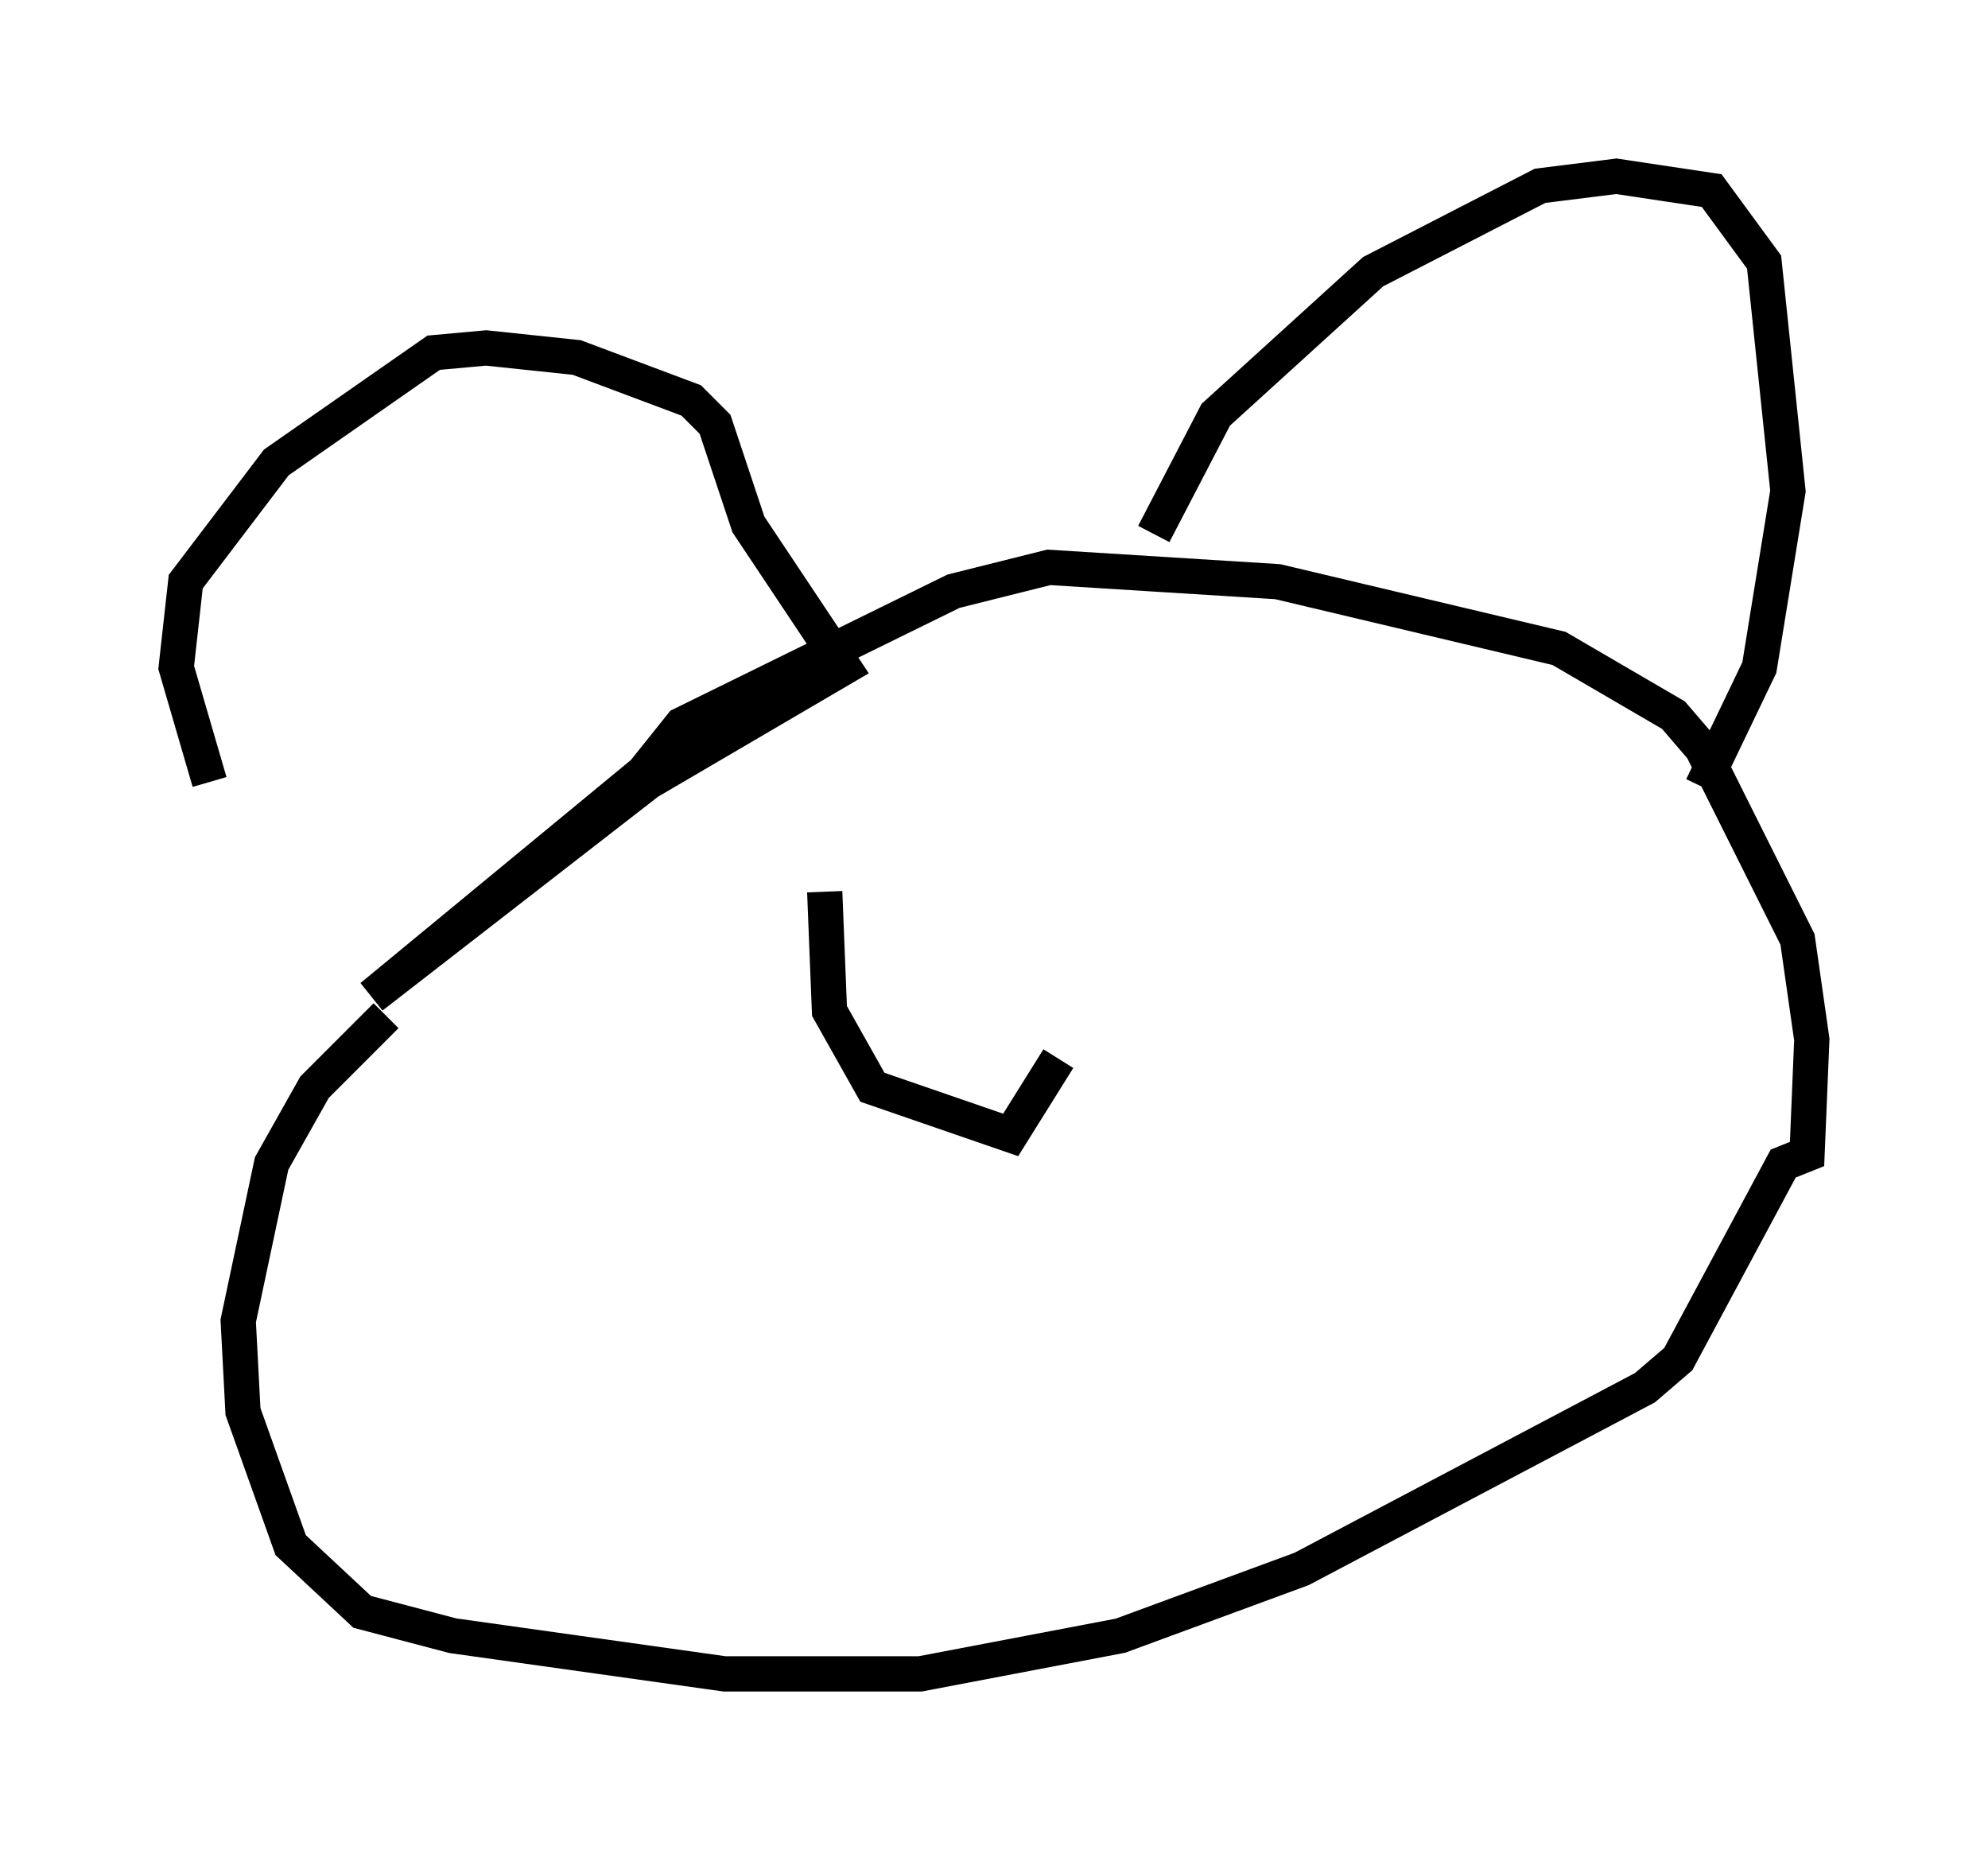 <?xml version="1.0" encoding="utf-8" ?>
<svg baseProfile="full" height="52.489" version="1.1" width="56.414" xmlns="http://www.w3.org/2000/svg" xmlns:ev="http://www.w3.org/2001/xml-events" xmlns:xlink="http://www.w3.org/1999/xlink"><defs /><rect fill="white" height="52.489" width="56.414" x="0" y="0" /><path d="M10.277, 27.057 m-4.33, -4.871 l-0.947, -3.248 0.271, -2.436 l2.571, -3.383 4.465, -3.112 l1.488, -0.135 2.571, 0.271 l3.248, 1.218 0.677, 0.677 l0.947, 2.842 2.706, 4.059 l-5.548, 3.248 -7.848, 6.089 l7.713, -6.36 1.083, -1.353 l7.713, -3.789 2.706, -0.677 l6.495, 0.406 7.984, 1.894 l3.248, 1.894 0.812, 0.947 l2.706, 5.413 0.406, 2.842 l-0.135, 3.248 -0.677, 0.271 l-2.977, 5.548 -0.947, 0.812 l-9.743, 5.142 -5.142, 1.894 l-5.683, 1.083 -5.548, 0.0 l-7.713, -1.083 -2.571, -0.677 l-2.03, -1.894 -1.353, -3.789 l-0.135, -2.571 0.947, -4.465 l1.218, -2.165 2.03, -2.03 m21.786, -13.667 l1.759, -3.383 4.465, -4.059 l4.736, -2.436 2.165, -0.271 l2.706, 0.406 1.488, 2.03 l0.677, 6.495 -0.812, 5.007 l-1.624, 3.383 m-24.898, 2.977 l0.135, 3.383 1.218, 2.165 l3.924, 1.353 1.353, -2.165 " fill="none" stroke="black" stroke-width="1" /></svg>
